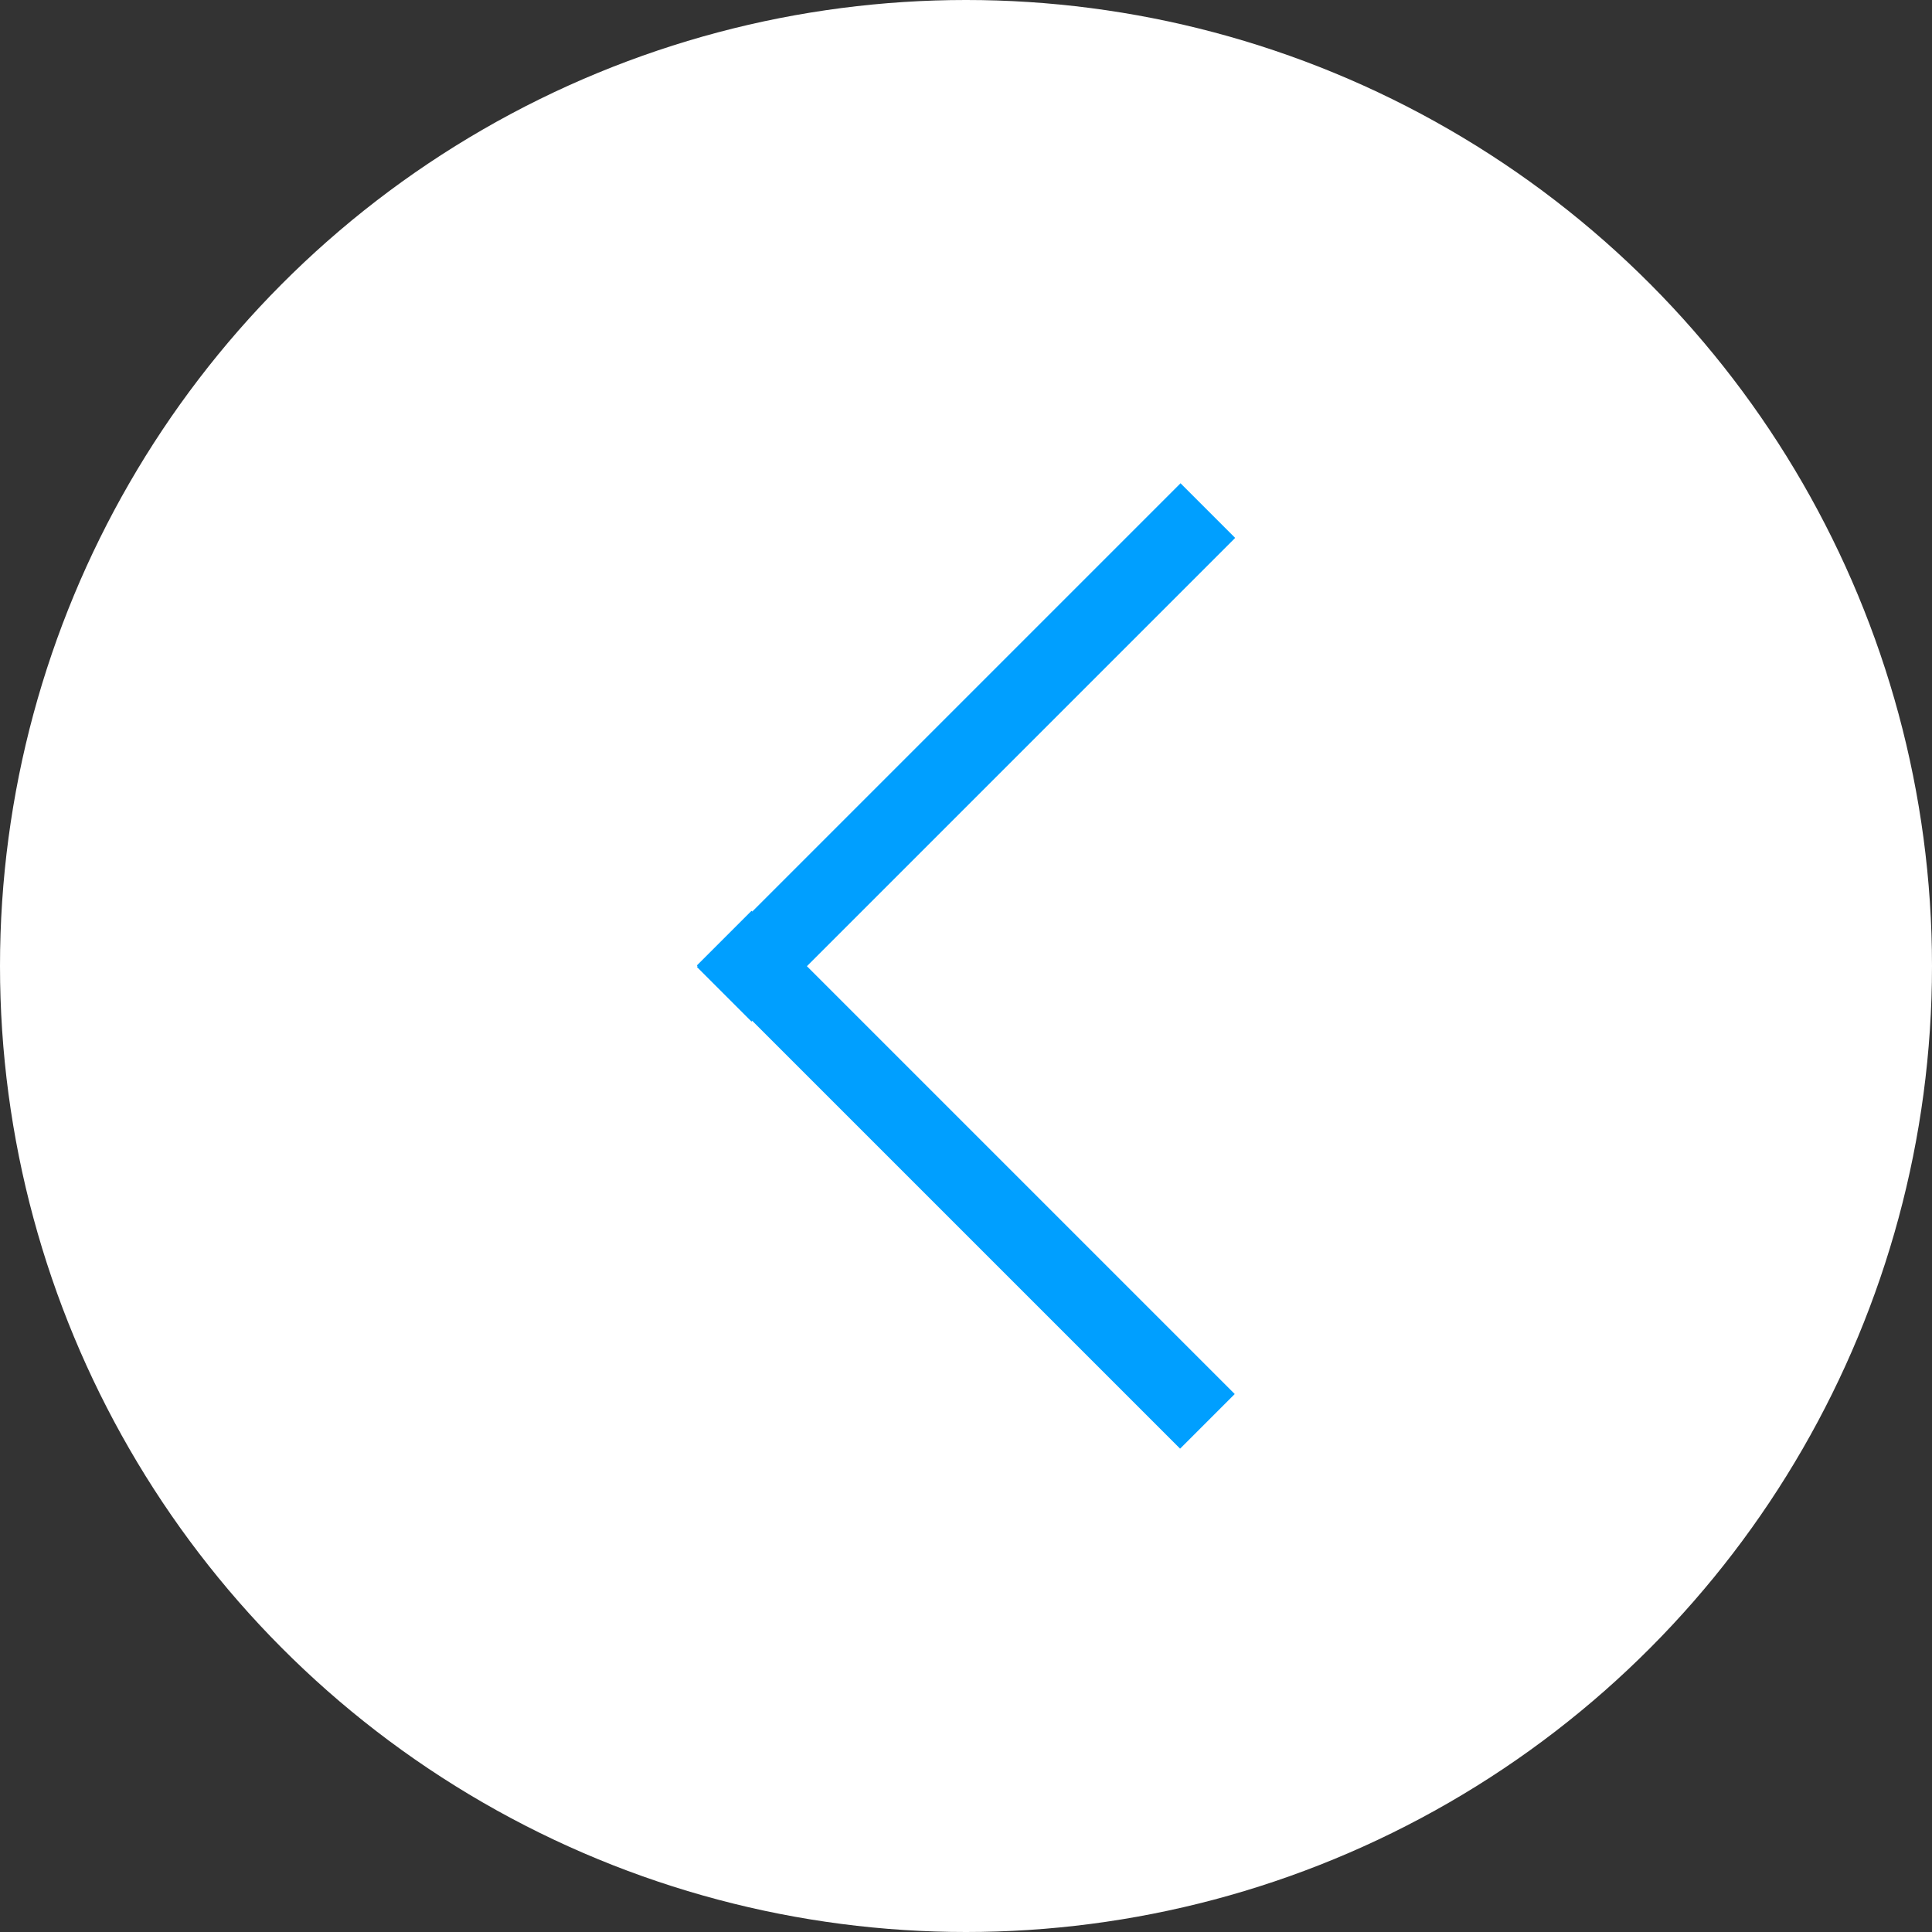 <?xml version="1.0" encoding="utf-8"?>
<!-- Generator: Adobe Illustrator 19.0.0, SVG Export Plug-In . SVG Version: 6.00 Build 0)  -->
<svg version="1.1" id="Layer_1" xmlns="http://www.w3.org/2000/svg" xmlns:xlink="http://www.w3.org/1999/xlink" x="0px" y="0px"
	 width="100px" height="100px" viewBox="0 0 100 100" enable-background="new 0 0 100 100" xml:space="preserve">
<rect x="0" y="0" width="100" height="100" fill="#333333" stroke="none"/>
<circle id="XMLID_2_" fill="#FFFFFF" cx="50" cy="50" r="50"/>
<g id="XMLID_1_">
	
		<rect id="XMLID_3_" x="32.3" y="59.075" transform="matrix(0.707 0.707 -0.707 0.707 57.828 -17.459)" fill="#009FFF" width="35.377" height="4"/>
	
		<rect id="XMLID_4_" x="48" y="21.232" transform="matrix(-0.707 -0.707 0.707 -0.707 57.823 101.823)" fill="#009FFF" width="4" height="35.409"/>
</g>
</svg>
